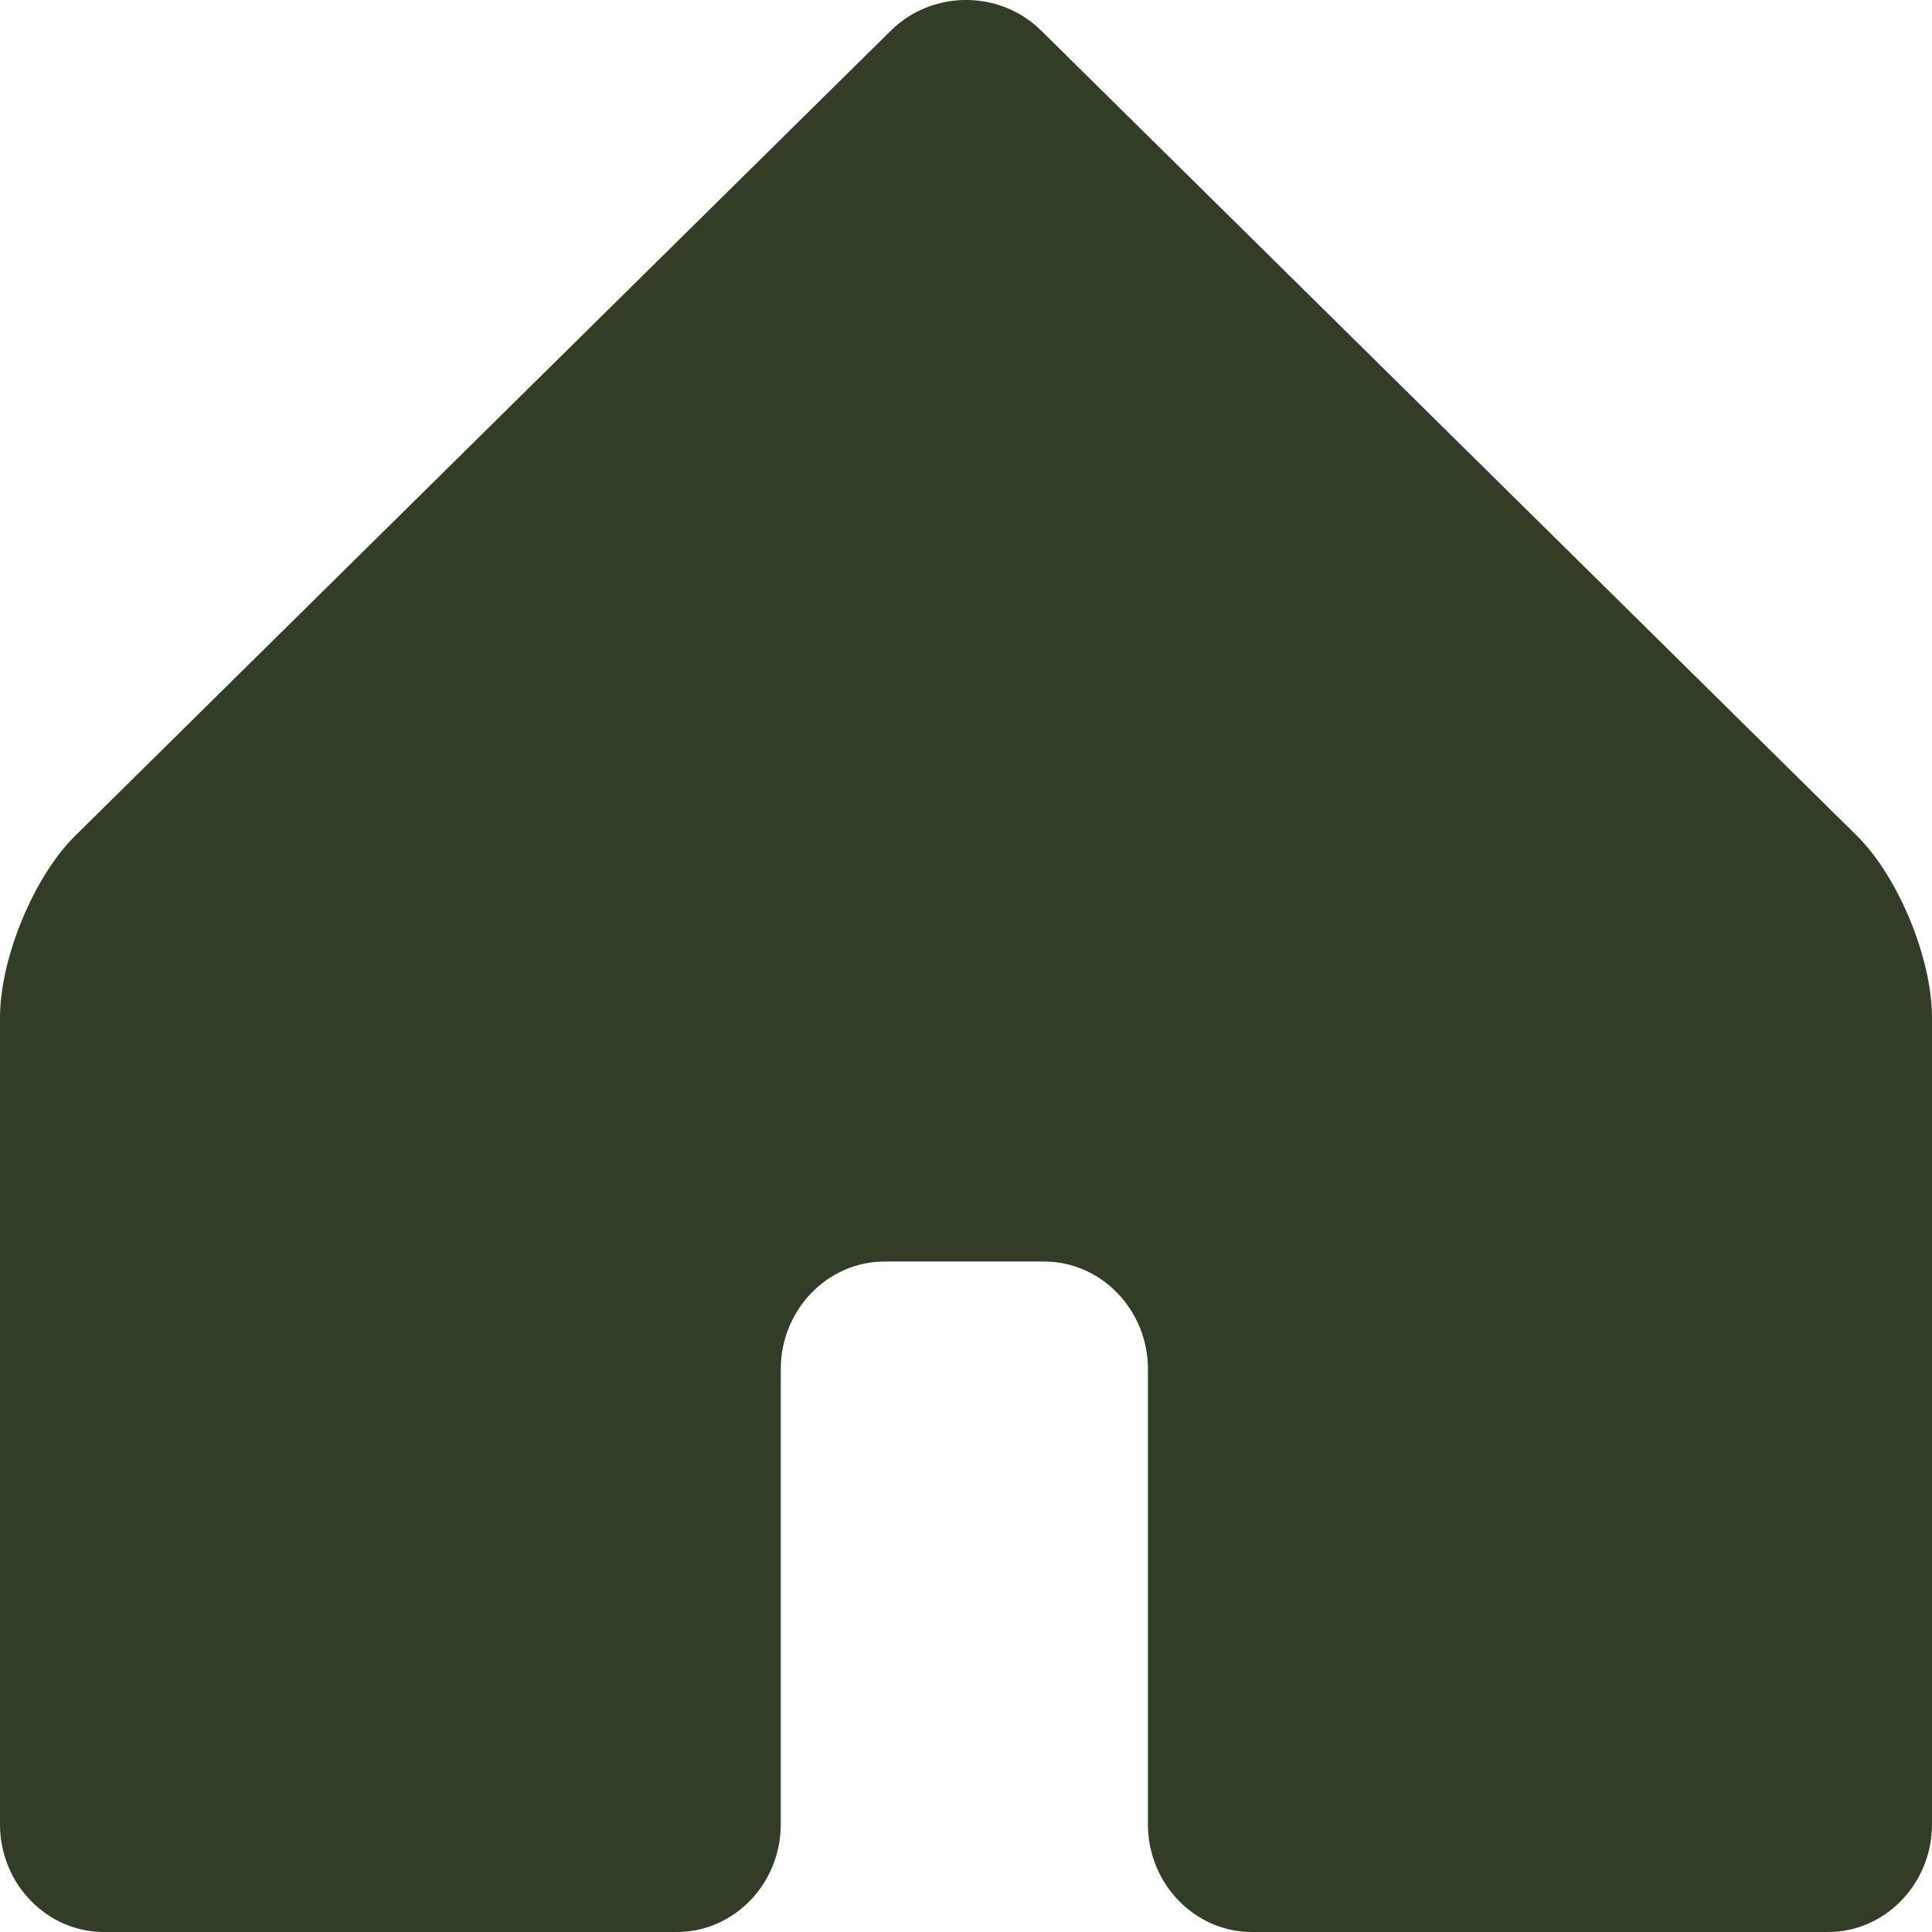 <svg width="24" height="24" viewBox="0 0 24 24" fill="none" xmlns="http://www.w3.org/2000/svg">
<path d="M12.934 0.38C12.421 -0.127 11.581 -0.127 11.067 0.38L0.934 10.382C0.42 10.889 0 11.905 0 12.64V22.664C0 23.399 0.58 24 1.29 24H8.409C9.119 24 9.699 23.399 9.699 22.664V17.008C9.699 16.272 10.279 15.671 10.989 15.671H12.97C13.68 15.671 14.26 16.272 14.26 17.008V22.663C14.26 23.398 14.84 24 15.55 24H22.71C23.42 24 24 23.398 24 22.663V12.64C24 11.904 23.58 10.888 23.066 10.381L12.934 0.38Z" fill="#313D27"/>
</svg>

